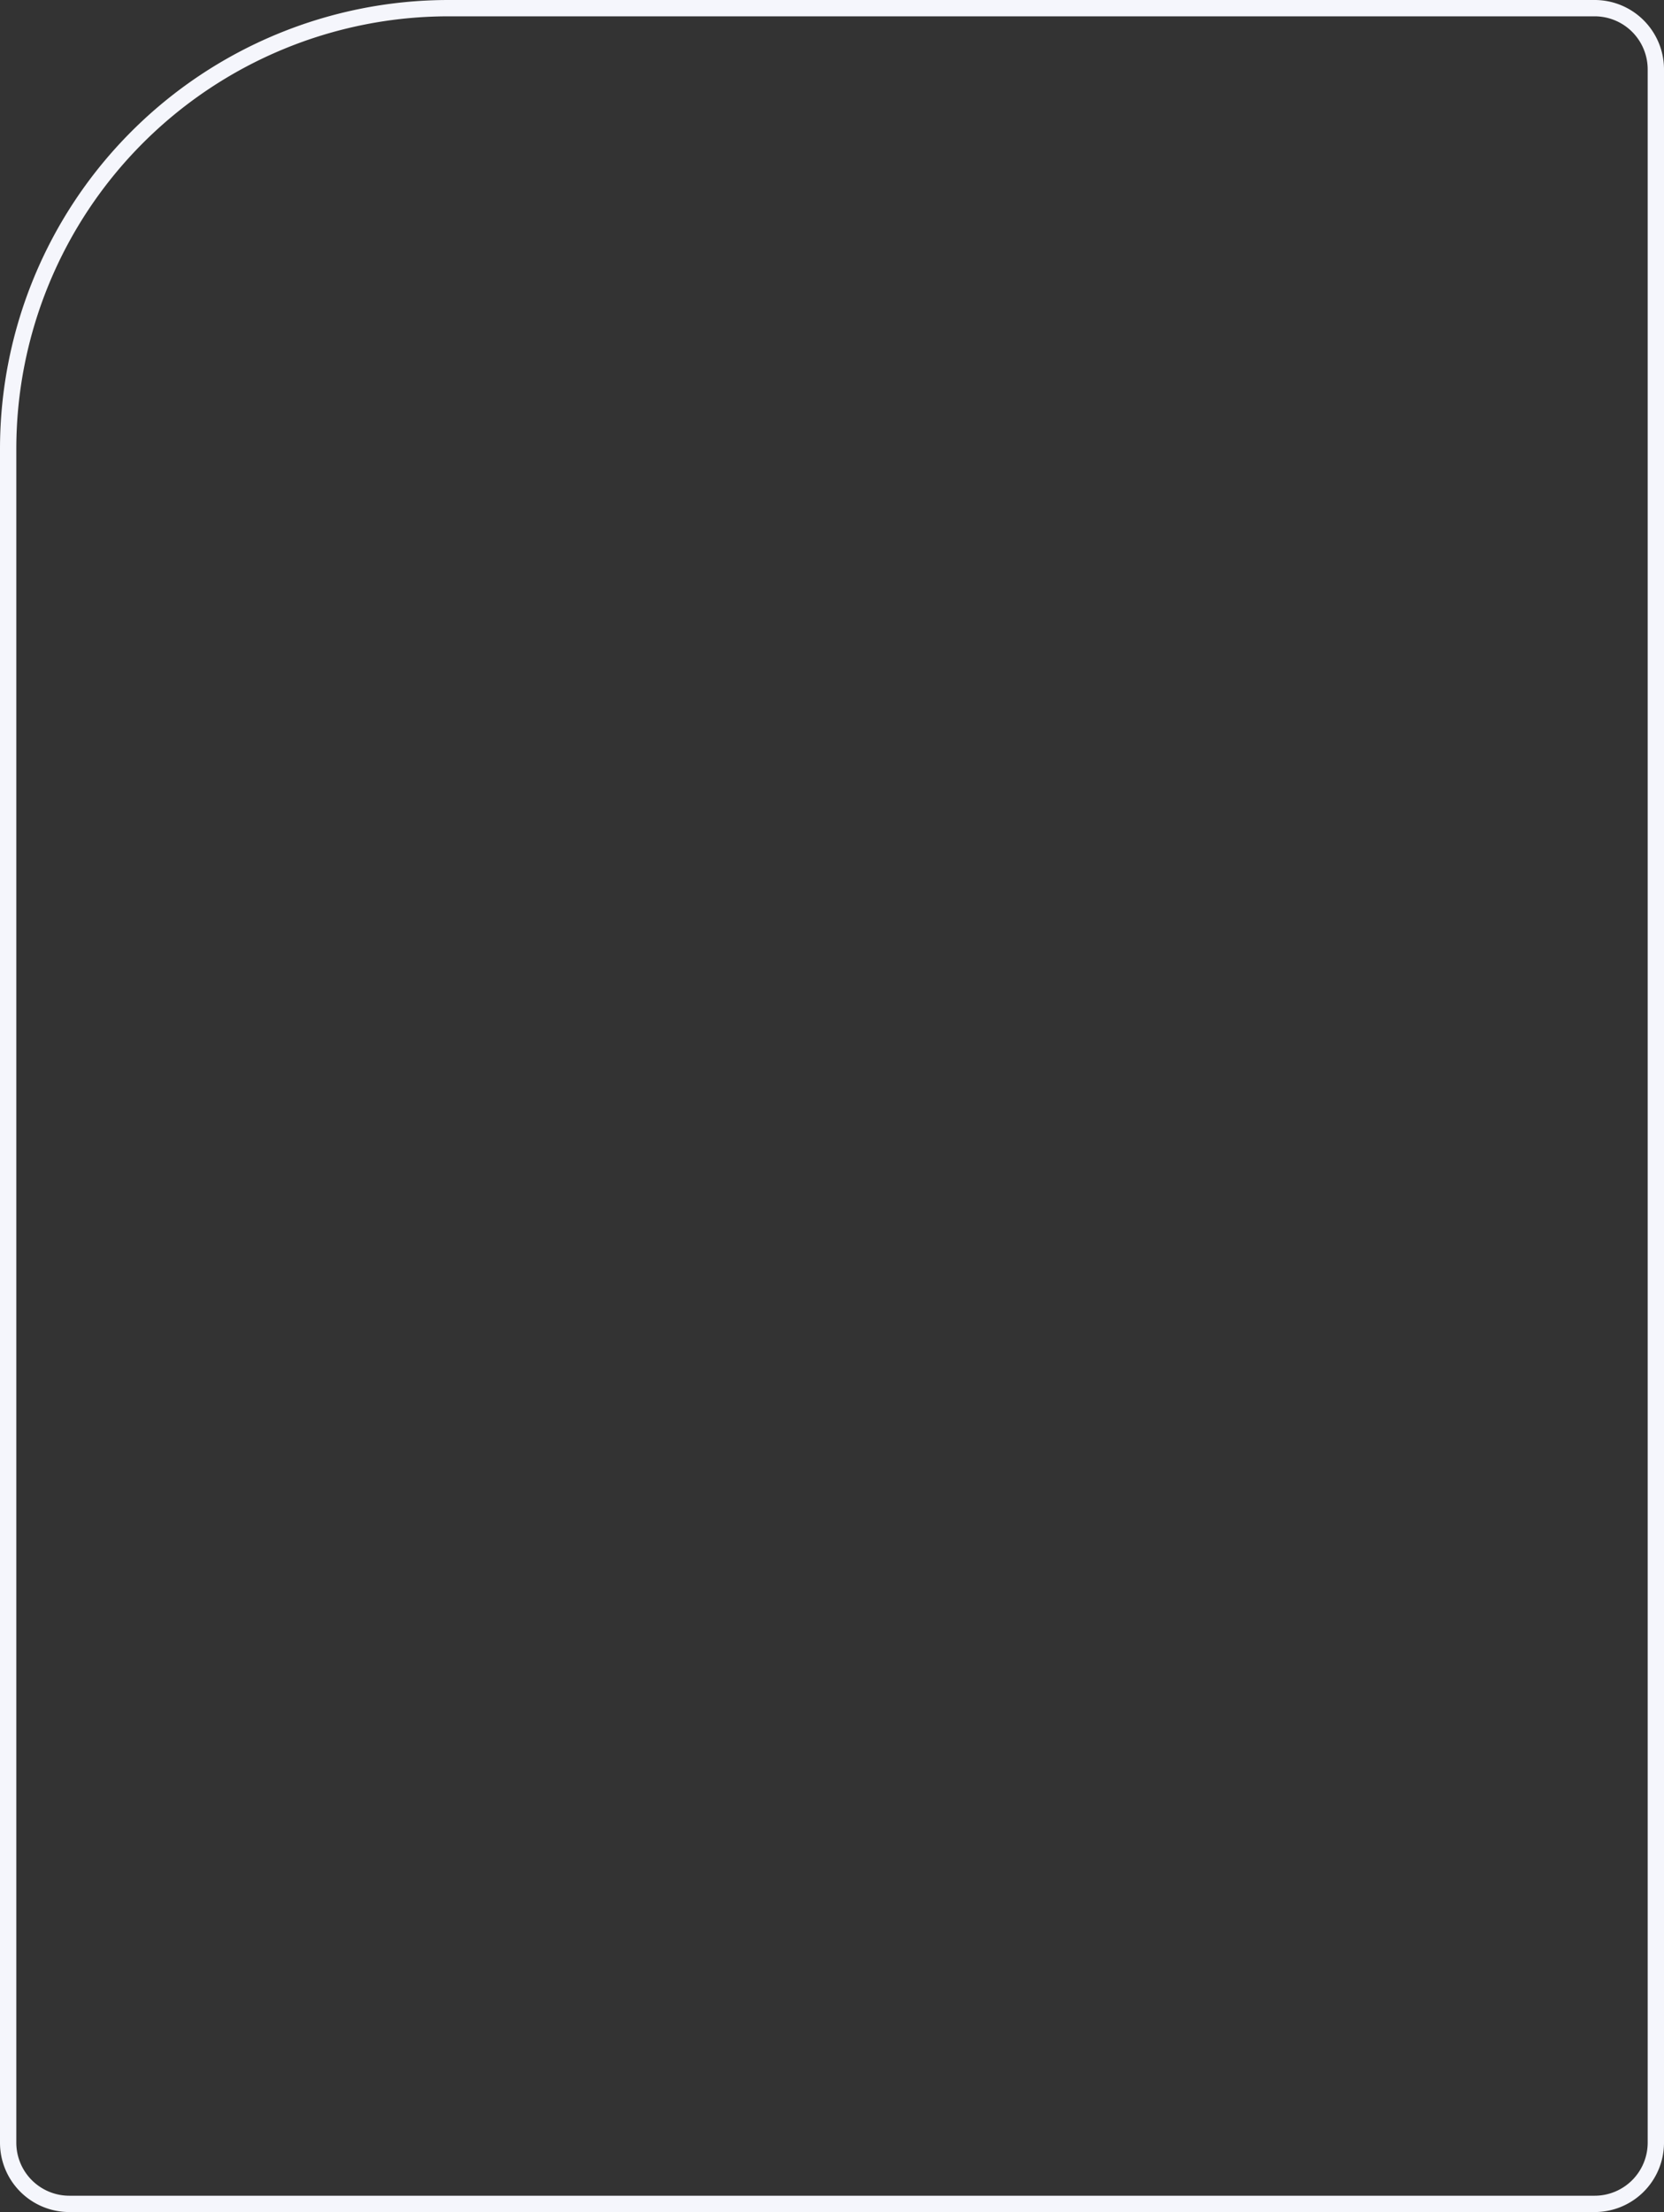 <svg xmlns="http://www.w3.org/2000/svg" width="408" height="542" viewBox="0 0 408 542">
  <rect x="0" y="0" width="408" height="542" fill="#333333" stroke="none"/>
  <g id="Rectangle_13" data-name="Rectangle 13" fill="none" stroke="#f5f6fc" stroke-width="4">
    <path d="M110,0H391a17,17,0,0,1,17,17V525a17,17,0,0,1-17,17H17A17,17,0,0,1,0,525V110A110,110,0,0,1,110,0Z" stroke="none"/>
    <path d="M110,2H391a15,15,0,0,1,15,15V525a15,15,0,0,1-15,15H17A15,15,0,0,1,2,525V110A108,108,0,0,1,110,2Z" fill="none"/>
  </g>
</svg>
